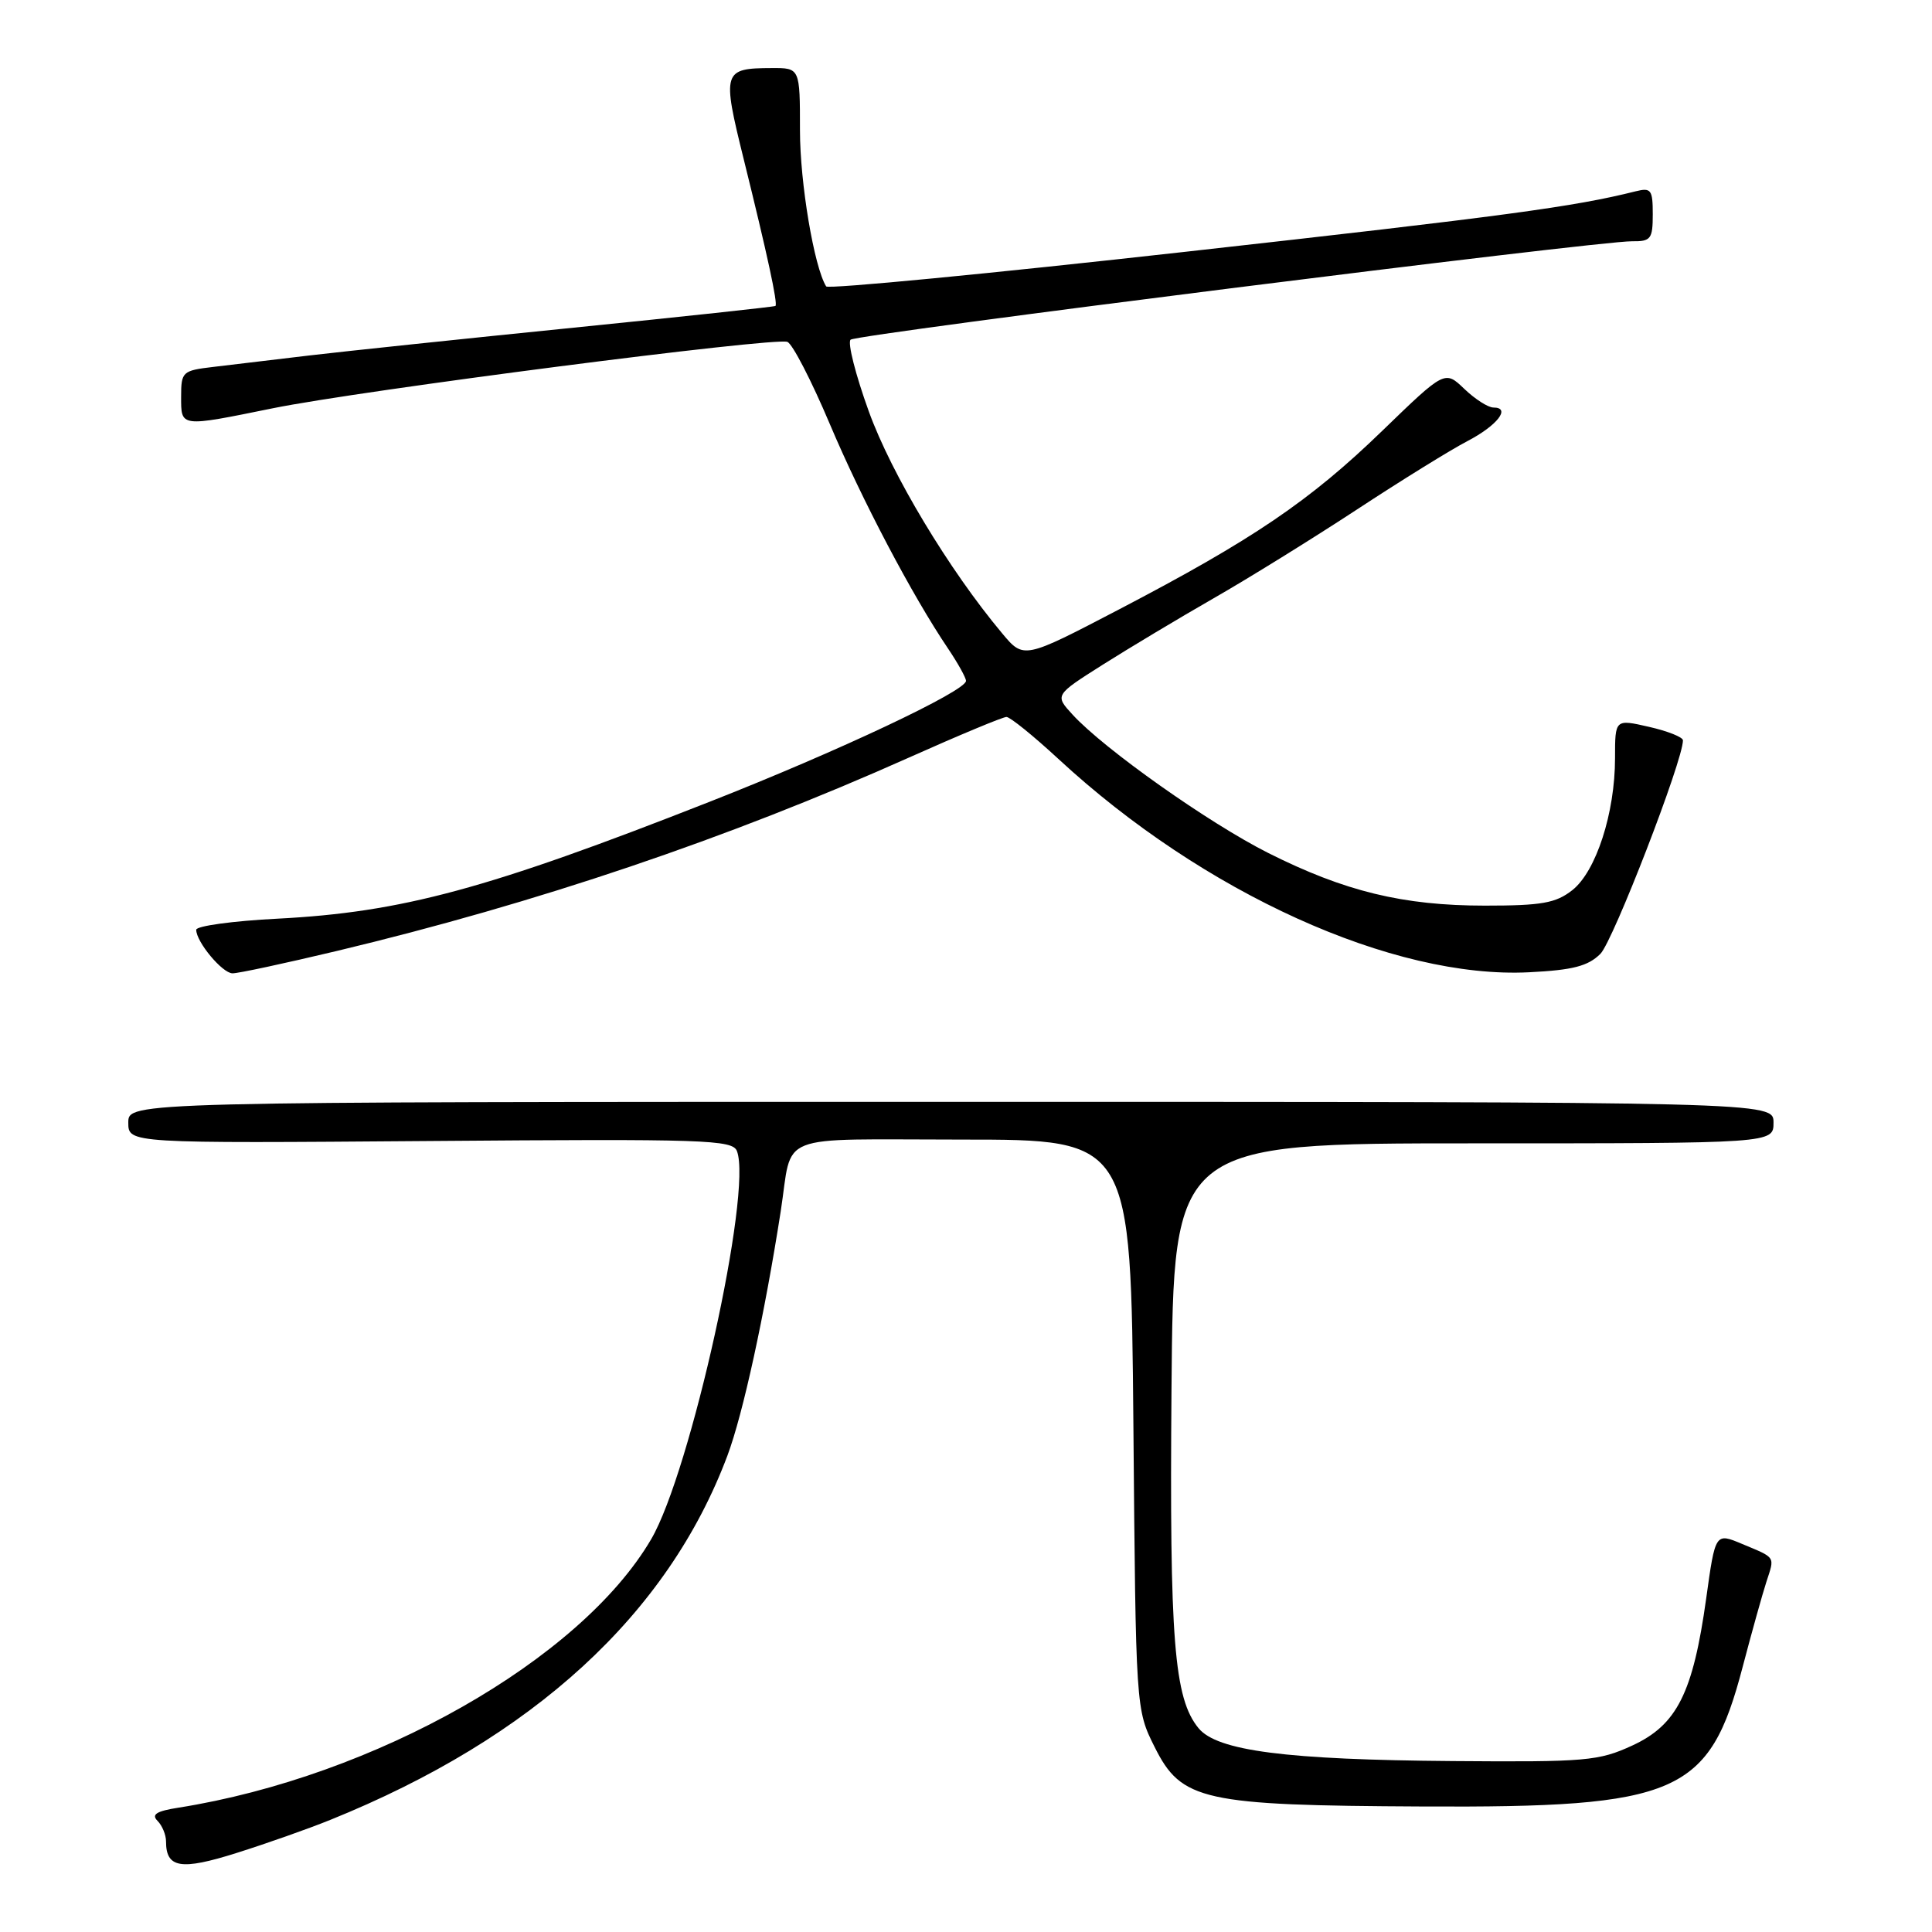 <?xml version="1.0" encoding="UTF-8" standalone="no"?>
<!DOCTYPE svg PUBLIC "-//W3C//DTD SVG 1.1//EN" "http://www.w3.org/Graphics/SVG/1.1/DTD/svg11.dtd" >
<svg xmlns="http://www.w3.org/2000/svg" xmlns:xlink="http://www.w3.org/1999/xlink" version="1.1" viewBox="0 0 256 256">
 <g >
 <path fill="currentColor"
d=" M 43.75 241.15 C 70.66 230.28 88.50 213.91 96.39 192.87 C 98.45 187.36 101.30 174.30 103.45 160.50 C 105.09 149.92 102.35 151.00 127.51 151.00 C 149.85 151.00 149.85 151.00 150.18 188.75 C 150.50 226.50 150.50 226.50 153.00 231.50 C 156.55 238.60 159.36 239.23 188.50 239.37 C 222.41 239.54 226.48 237.76 230.91 220.88 C 232.12 216.27 233.54 211.19 234.06 209.59 C 235.17 206.18 235.36 206.47 230.84 204.58 C 227.29 203.09 227.29 203.09 226.08 211.80 C 224.33 224.34 222.21 228.56 216.29 231.29 C 211.84 233.34 210.17 233.49 192.50 233.35 C 170.41 233.18 161.28 232.00 158.81 228.99 C 155.57 225.03 154.96 217.39 155.23 184.00 C 155.50 151.50 155.50 151.50 195.25 151.50 C 235.00 151.50 235.00 151.50 235.00 148.75 C 235.00 146.00 235.00 146.00 126.00 146.00 C 17.00 146.00 17.00 146.00 17.00 148.75 C 17.00 151.50 17.00 151.50 57.01 151.19 C 93.51 150.90 97.07 151.02 97.65 152.53 C 99.71 157.91 91.50 195.05 86.28 203.96 C 76.92 219.94 49.66 235.41 23.62 239.53 C 20.73 239.98 20.03 240.43 20.87 241.27 C 21.49 241.89 22.00 243.12 22.00 244.00 C 22.00 247.54 23.97 247.86 31.34 245.53 C 35.28 244.29 40.86 242.32 43.75 241.15 Z  M 44.62 126.01 C 71.04 119.70 96.44 111.11 120.49 100.36 C 127.09 97.41 132.88 95.00 133.36 95.00 C 133.84 95.00 136.93 97.50 140.24 100.56 C 159.44 118.33 184.61 129.74 202.62 128.83 C 208.41 128.54 210.42 128.02 212.06 126.39 C 213.75 124.69 223.00 100.79 223.00 98.10 C 223.00 97.68 220.97 96.87 218.50 96.31 C 214.00 95.28 214.00 95.28 214.00 100.46 C 214.00 107.72 211.49 115.47 208.34 117.95 C 206.15 119.67 204.30 120.00 196.76 120.00 C 185.92 120.00 178.19 118.12 168.06 113.03 C 160.20 109.08 146.30 99.25 142.13 94.70 C 139.75 92.11 139.75 92.11 146.13 88.07 C 149.63 85.86 156.25 81.89 160.82 79.27 C 165.40 76.65 173.95 71.35 179.82 67.50 C 185.68 63.65 192.26 59.58 194.42 58.46 C 198.39 56.39 200.26 54.00 197.89 54.00 C 197.18 54.00 195.45 52.89 194.03 51.53 C 191.45 49.06 191.45 49.06 183.14 57.10 C 173.58 66.36 165.99 71.51 148.26 80.76 C 135.65 87.34 135.65 87.34 132.79 83.92 C 125.76 75.53 118.12 62.82 115.12 54.51 C 113.36 49.65 112.28 45.38 112.71 45.01 C 113.57 44.28 211.74 31.92 216.25 31.97 C 218.75 32.00 219.00 31.67 219.00 28.39 C 219.00 25.14 218.78 24.84 216.73 25.35 C 208.57 27.40 199.46 28.63 157.19 33.35 C 131.18 36.26 109.70 38.33 109.47 37.95 C 107.87 35.36 106.00 24.24 106.00 17.29 C 106.00 9.00 106.00 9.00 102.25 9.02 C 95.78 9.04 95.66 9.44 98.54 21.07 C 101.67 33.71 103.09 40.26 102.75 40.54 C 102.61 40.65 90.58 41.95 76.00 43.42 C 61.42 44.89 45.67 46.55 41.00 47.10 C 36.33 47.66 30.59 48.34 28.25 48.62 C 24.17 49.10 24.00 49.26 24.00 52.56 C 24.00 56.64 23.78 56.61 36.14 54.10 C 47.75 51.74 102.65 44.65 104.33 45.30 C 105.00 45.55 107.52 50.43 109.93 56.13 C 114.19 66.21 120.87 78.91 125.65 85.98 C 126.94 87.90 128.00 89.81 128.00 90.22 C 128.00 91.56 111.01 99.57 94.00 106.25 C 64.57 117.82 53.25 120.88 36.75 121.73 C 30.84 122.03 26.00 122.70 26.00 123.20 C 26.00 124.80 29.44 128.94 30.80 128.97 C 31.52 128.99 37.74 127.65 44.62 126.01 Z "/>
</g>
</svg>